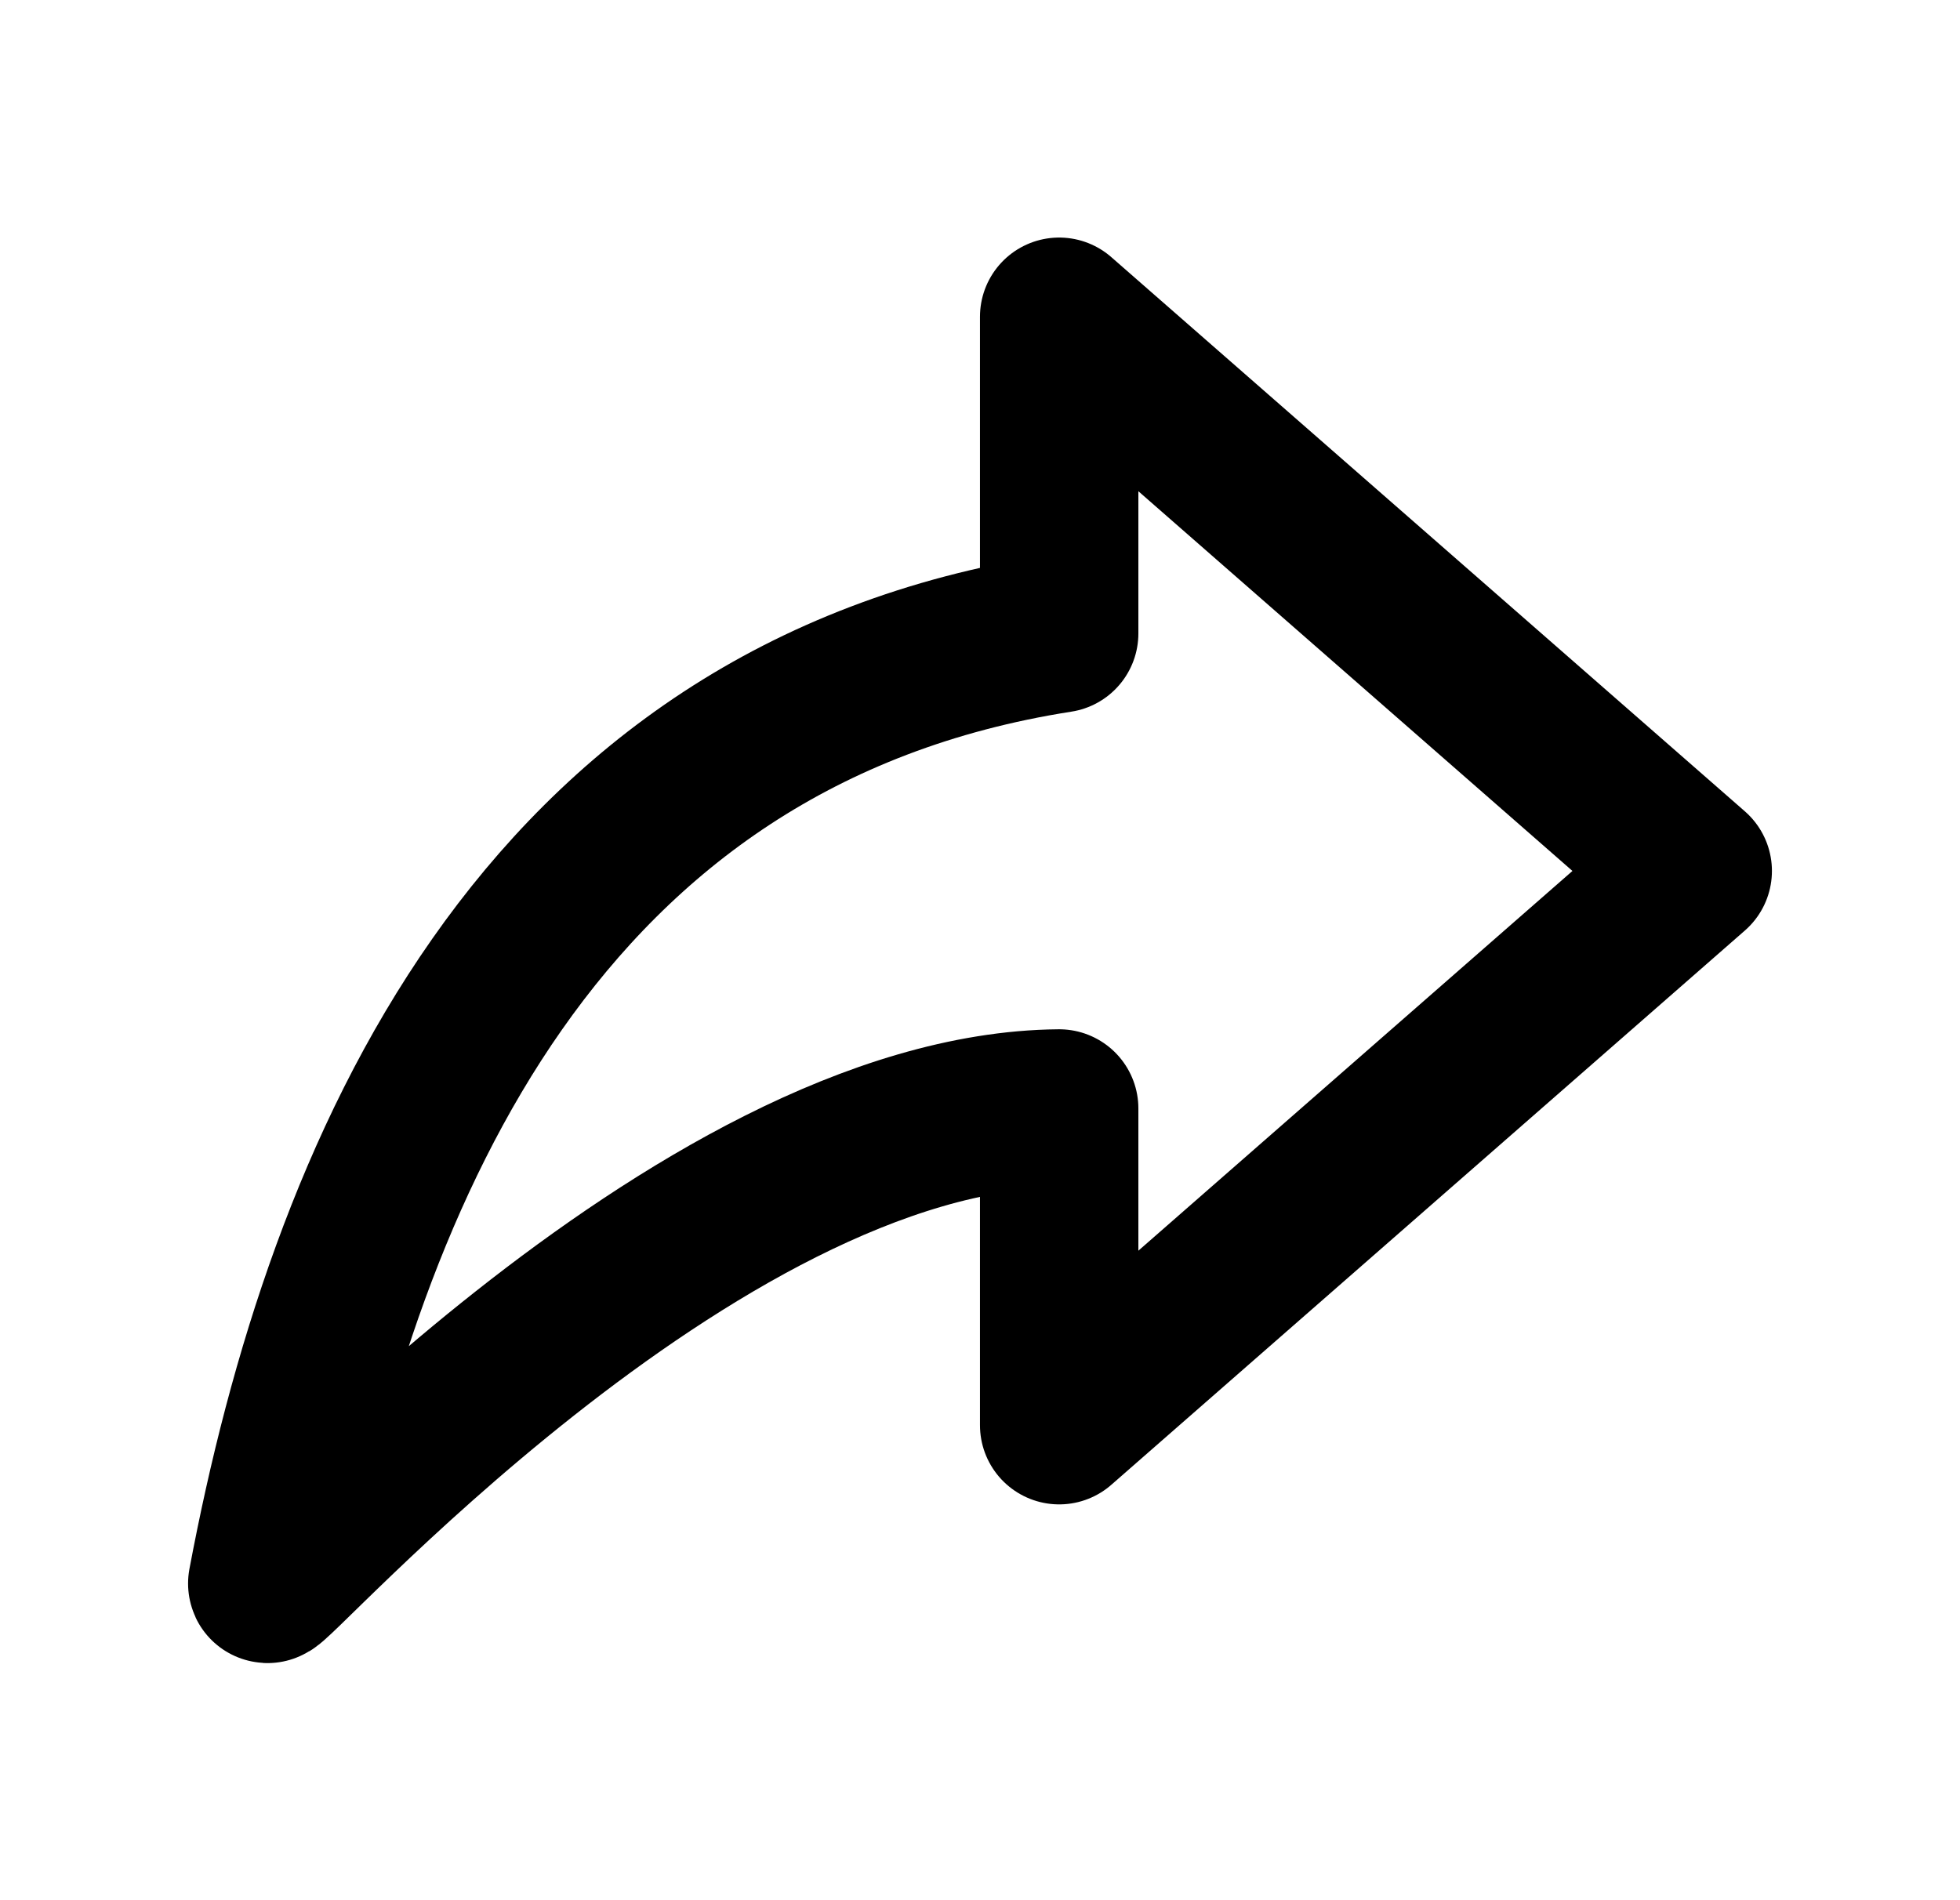 <svg xmlns="http://www.w3.org/2000/svg" width="33" height="32" fill="none" viewBox="0 0 33 32"><path stroke="#000" stroke-linecap="round" stroke-linejoin="round" stroke-width="2.667" d="M17.833 5.334V10.667C9.067 12.038 5.807 19.718 4.5 26.667C4.451 26.942 11.679 18.718 17.833 18.667V24.001L28.5 14.667L17.833 5.334Z"/></svg>